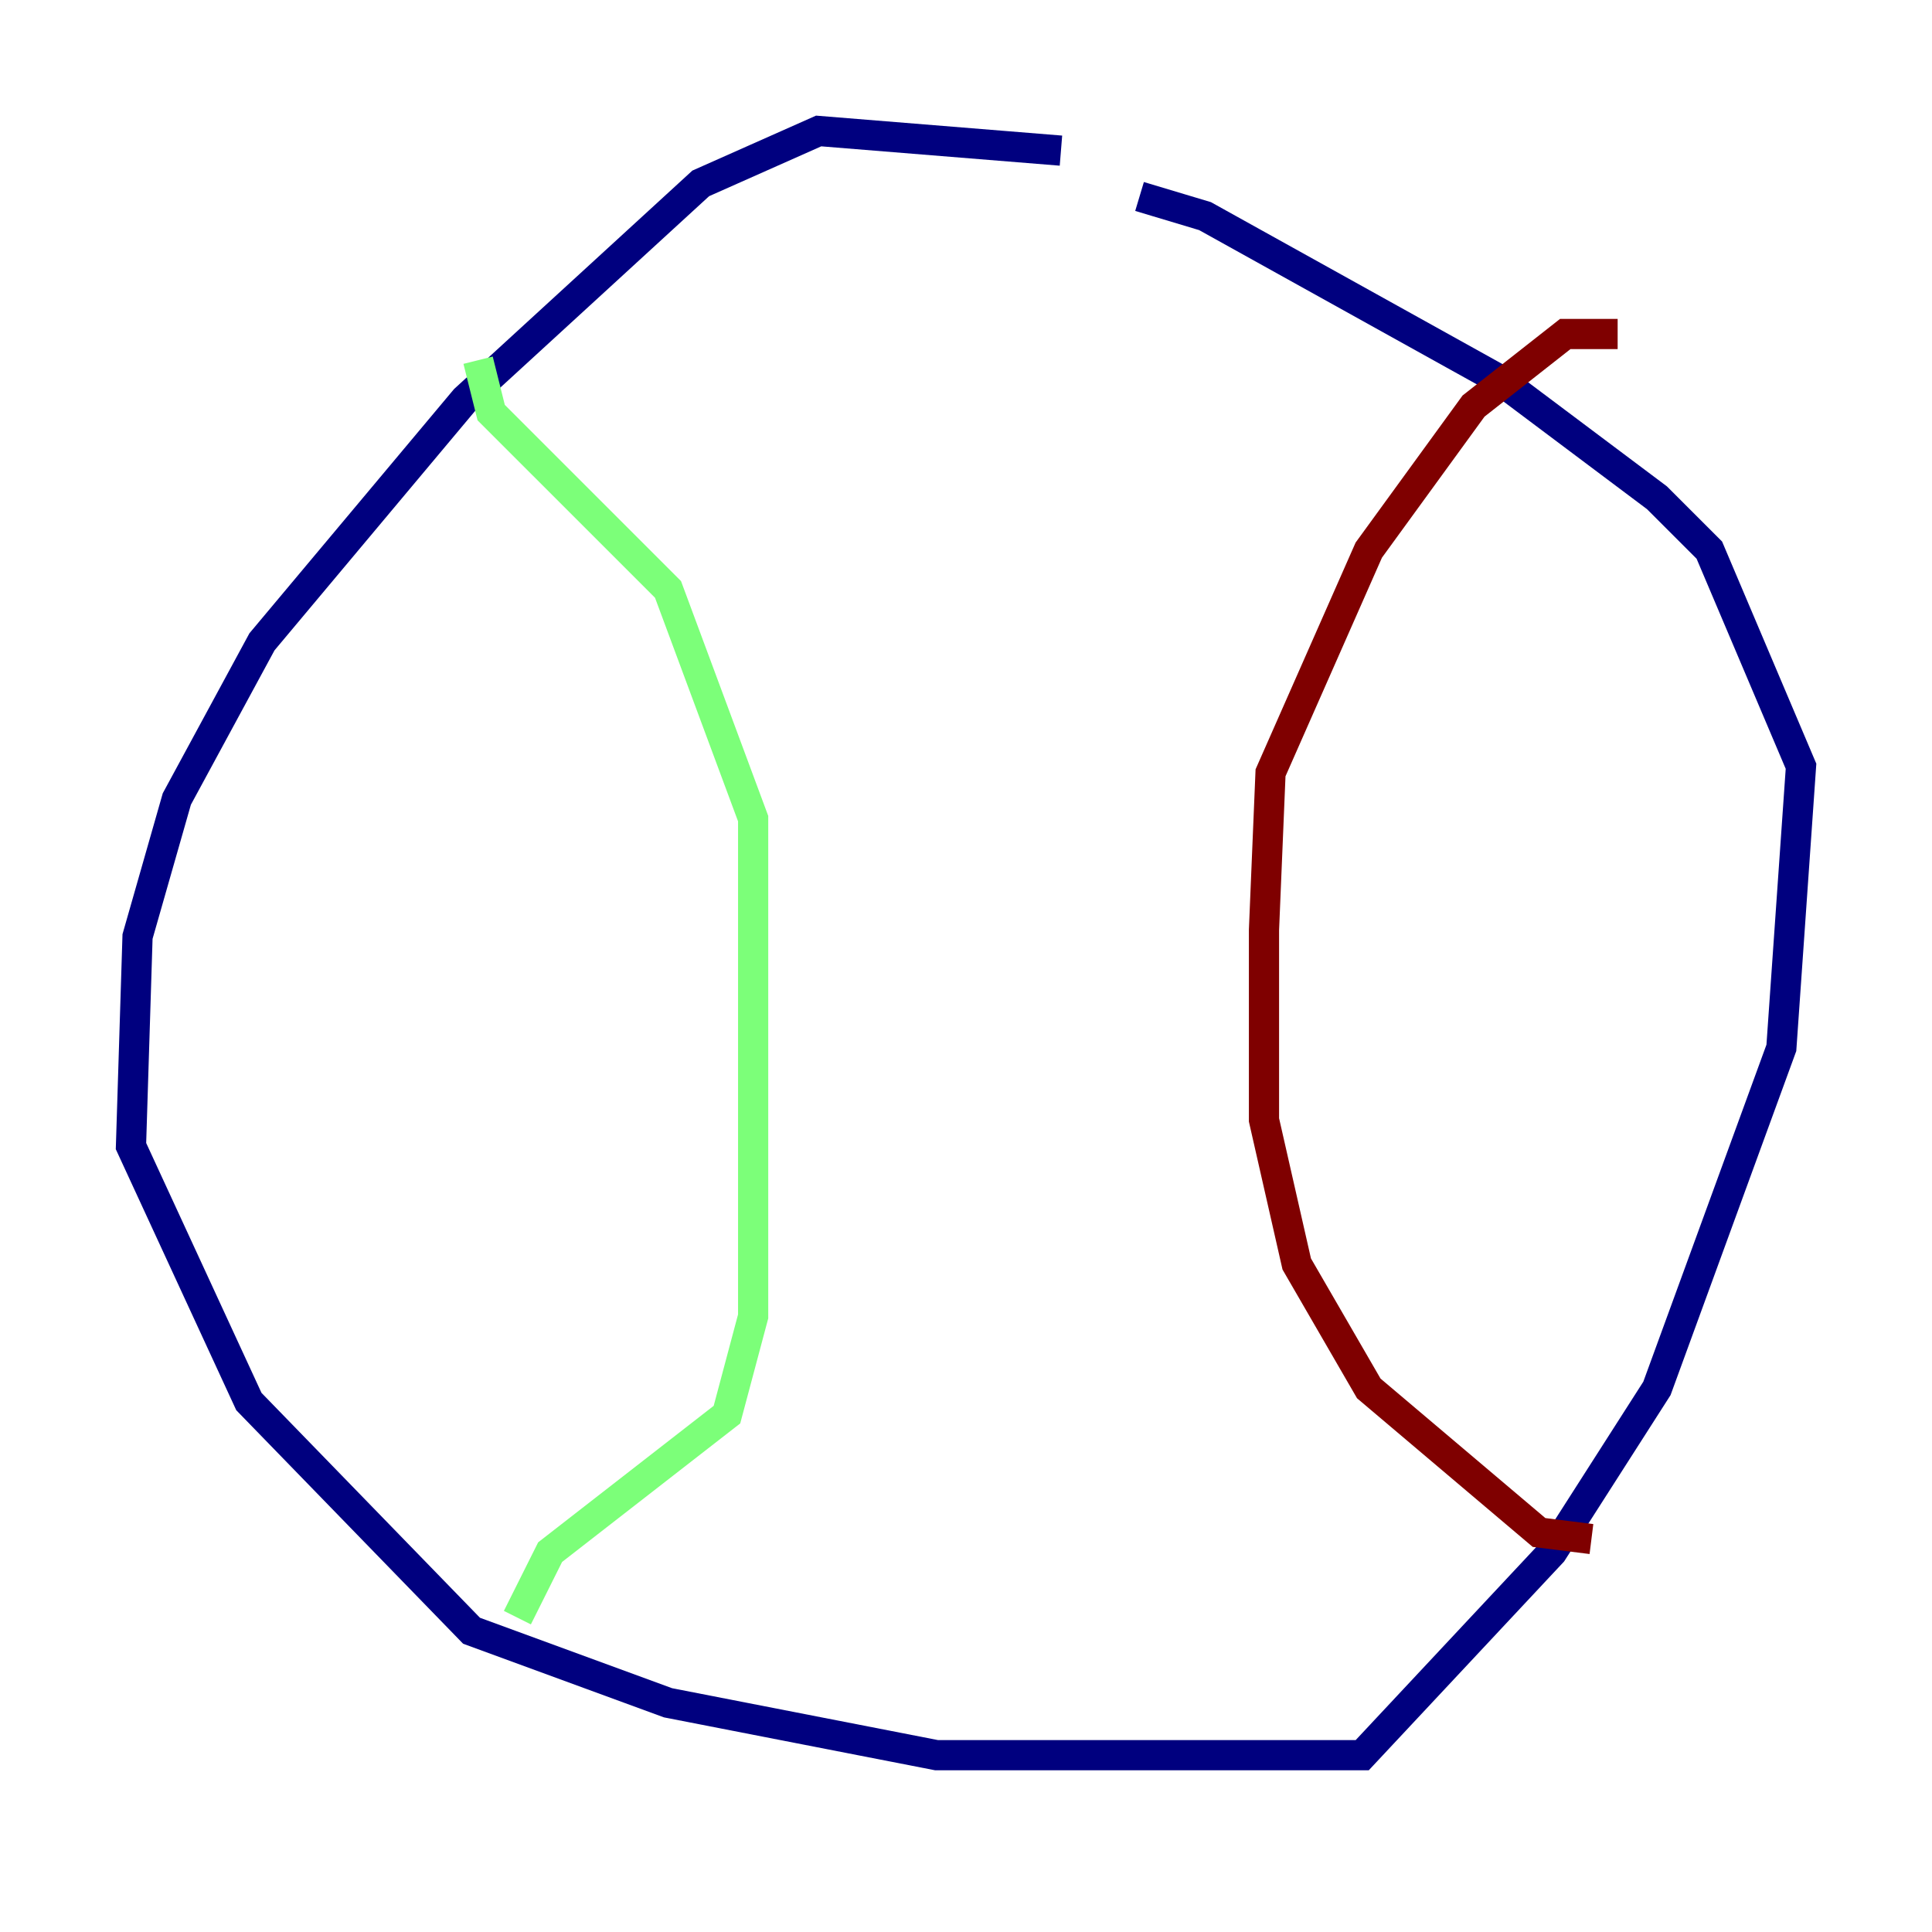 <?xml version="1.0" encoding="utf-8" ?>
<svg baseProfile="tiny" height="128" version="1.2" viewBox="0,0,128,128" width="128" xmlns="http://www.w3.org/2000/svg" xmlns:ev="http://www.w3.org/2001/xml-events" xmlns:xlink="http://www.w3.org/1999/xlink"><defs /><polyline fill="none" points="70.291,9.98 54.237,8.678 46.427,12.149 30.807,26.468 17.356,42.522 11.715,52.936 9.112,62.047 8.678,75.932 16.488,92.854 31.241,108.041 44.258,112.814 62.047,116.285 90.251,116.285 102.834,102.834 109.776,91.986 118.02,69.424 119.322,50.766 113.248,36.447 109.776,32.976 99.363,25.166 79.837,14.319 75.498,13.017" stroke="#00007f" stroke-width="2" /><polyline fill="none" points="31.675,23.864 32.542,27.336 44.258,39.051 49.898,54.237 49.898,87.214 48.163,93.722 36.447,102.834 34.278,107.173" stroke="#7cff79" stroke-width="2" /><polyline fill="none" points="107.173,22.129 103.702,22.129 97.627,26.902 90.685,36.447 84.176,51.2 83.742,61.614 83.742,74.197 85.912,83.742 90.685,91.986 101.966,101.532 105.437,101.966" stroke="#7f0000" stroke-width="2" /></svg>